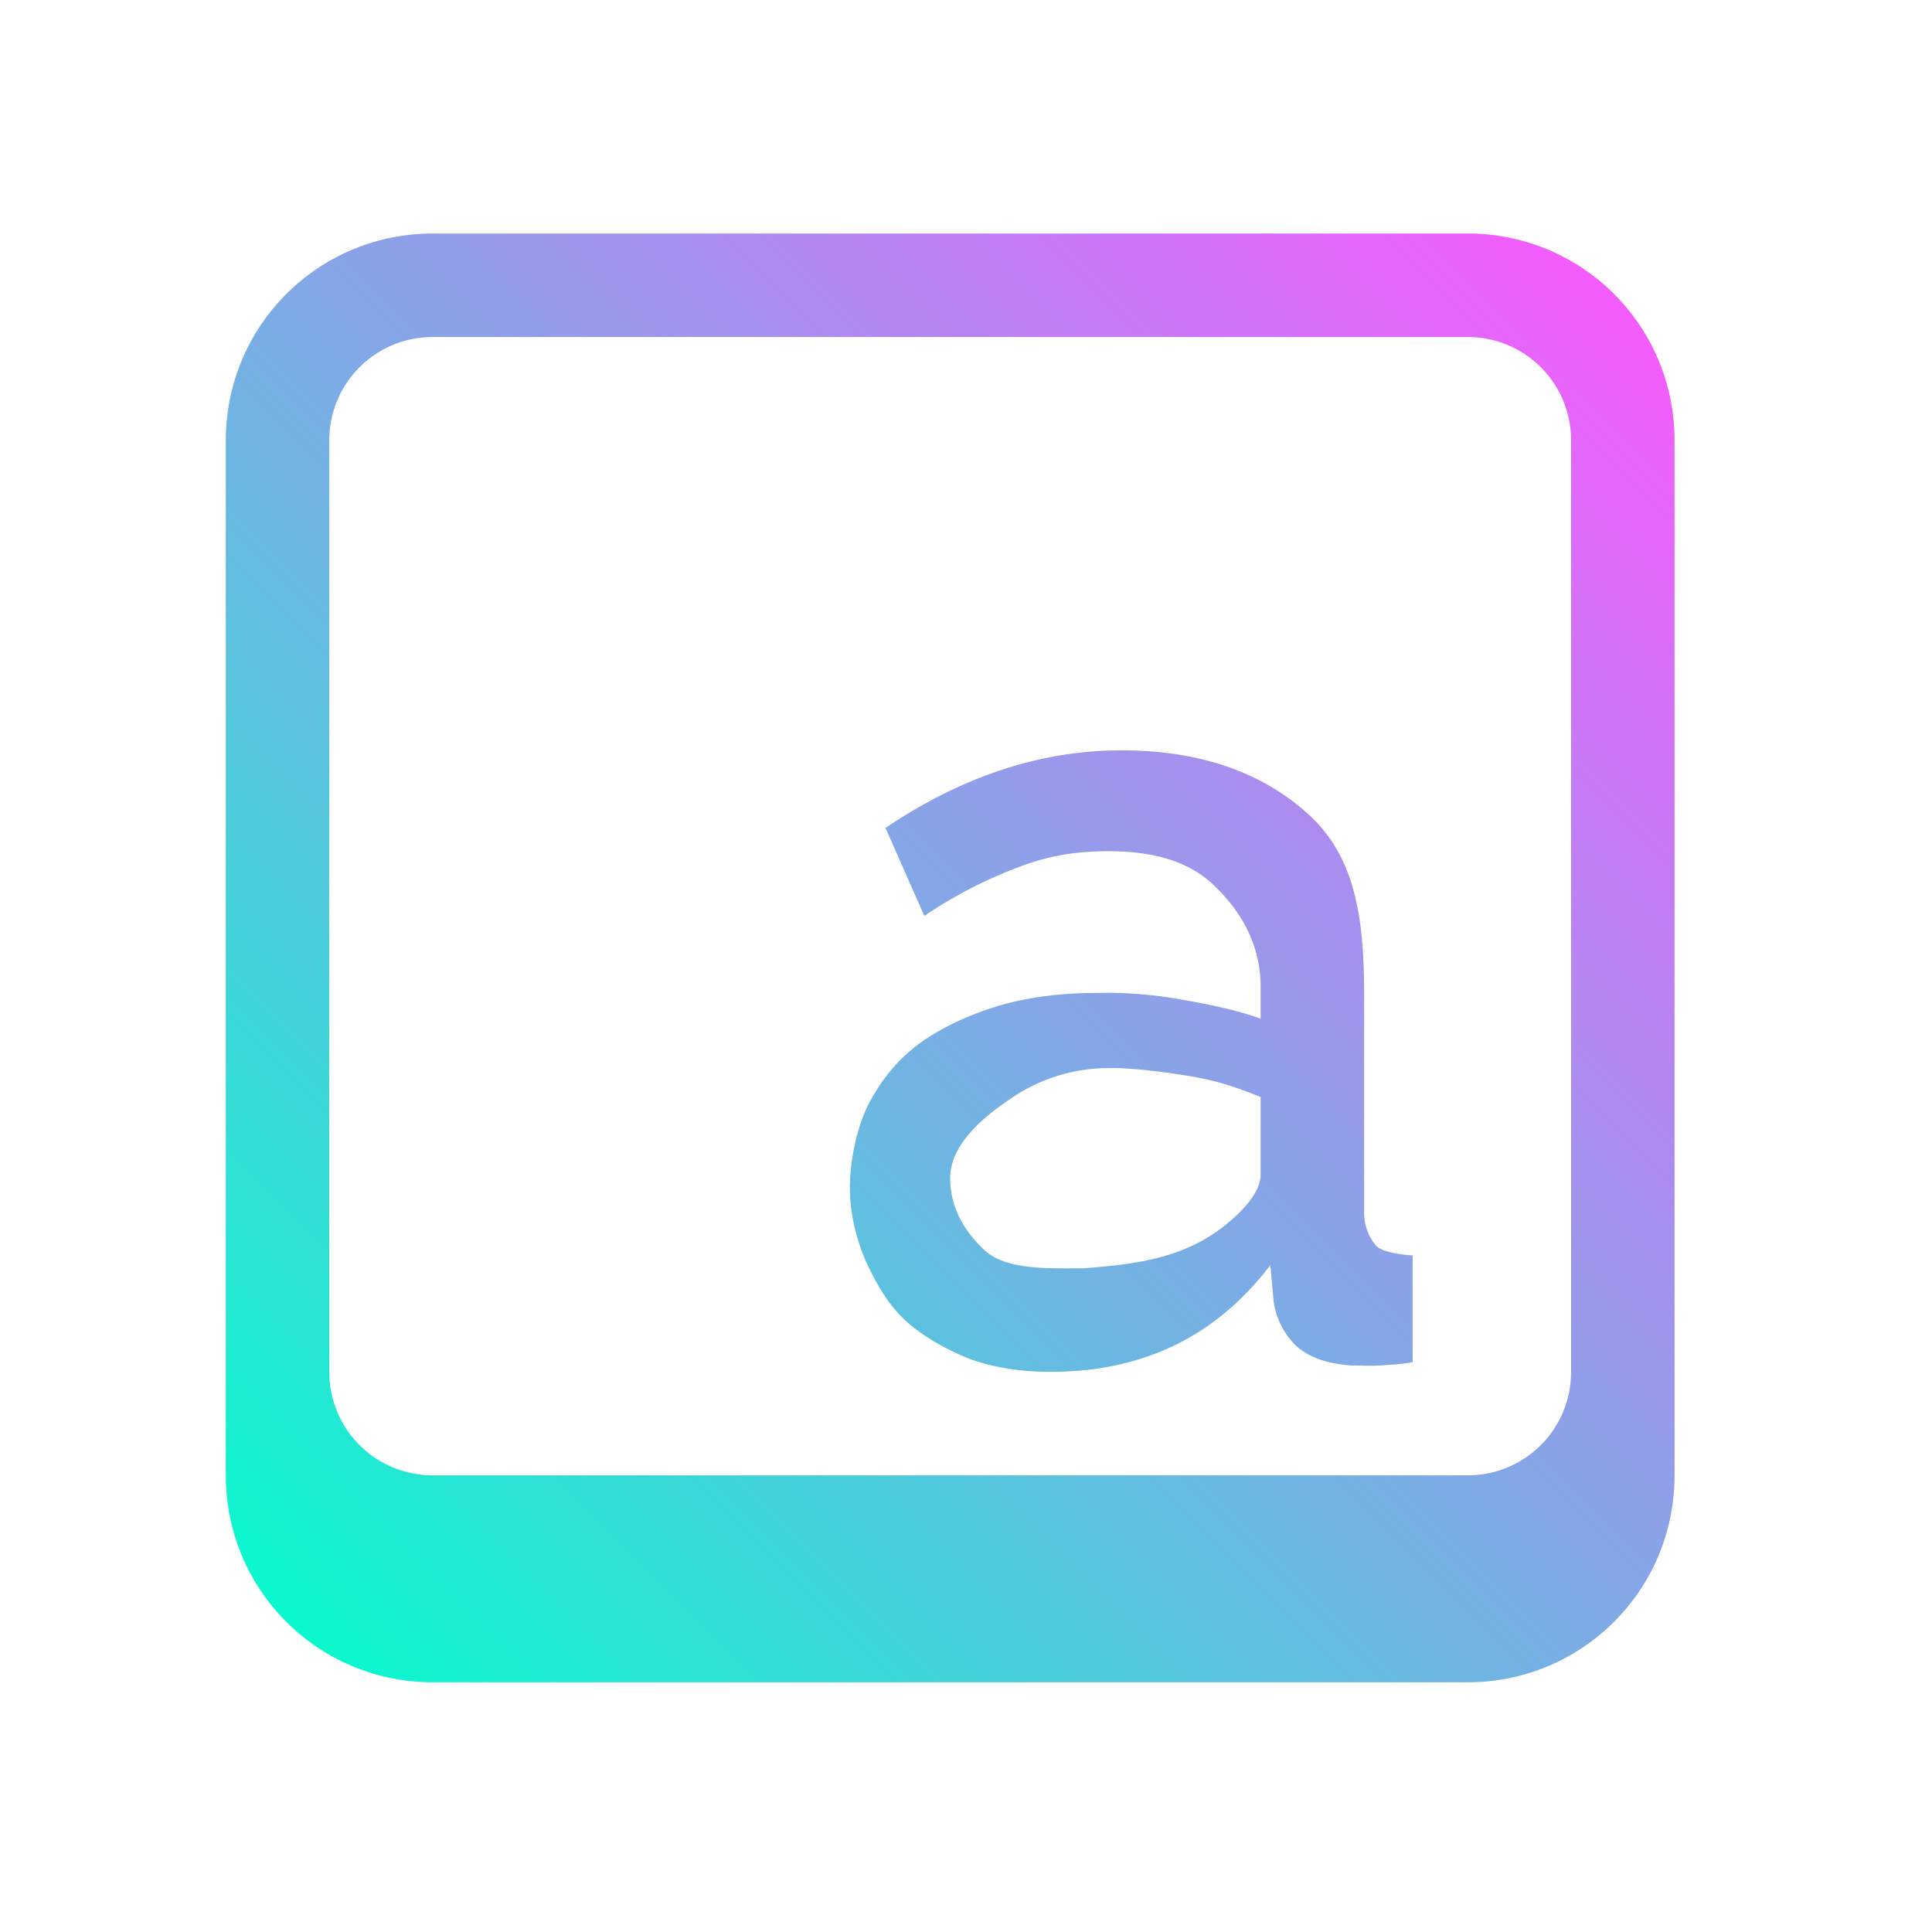 <?xml version="1.0" encoding="UTF-8" standalone="no"?>
<svg
   width="16"
   height="16"
   version="1.1"
   id="svg1"
   sodipodi:docname="accessories-character-map.svg"
   inkscape:version="1.3 (0e150ed6c4, 2023-07-21)"
   xmlns:inkscape="http://www.inkscape.org/namespaces/inkscape"
   xmlns:sodipodi="http://sodipodi.sourceforge.net/DTD/sodipodi-0.dtd"
   xmlns:xlink="http://www.w3.org/1999/xlink"
   xmlns="http://www.w3.org/2000/svg"
   xmlns:svg="http://www.w3.org/2000/svg">
  <defs
     id="defs1">
    <linearGradient
       id="linearGradient2"
       inkscape:collect="always">
      <stop
         style="stop-color:#00ffcc;stop-opacity:1"
         offset="0"
         id="stop2" />
      <stop
         style="stop-color:#ff54ff;stop-opacity:1;"
         offset="1"
         id="stop3" />
    </linearGradient>
    <linearGradient
       inkscape:collect="always"
       xlink:href="#linearGradient2"
       id="linearGradient3"
       x1="913"
       y1="475"
       x2="927"
       y2="461"
       gradientUnits="userSpaceOnUse" />
    <linearGradient
       inkscape:collect="always"
       xlink:href="#linearGradient2"
       id="linearGradient1"
       gradientUnits="userSpaceOnUse"
       x1="913"
       y1="475"
       x2="927"
       y2="461" />
  </defs>
  <sodipodi:namedview
     id="namedview1"
     pagecolor="#ffffff"
     bordercolor="#000000"
     borderopacity="0.25"
     inkscape:showpageshadow="2"
     inkscape:pageopacity="0.0"
     inkscape:pagecheckerboard="0"
     inkscape:deskcolor="#d1d1d1"
     inkscape:zoom="16.948466"
     inkscape:cx="5.8412366"
     inkscape:cy="6.9917832"
     inkscape:window-width="1920"
     inkscape:window-height="994"
     inkscape:window-x="0"
     inkscape:window-y="0"
     inkscape:window-maximized="1"
     inkscape:current-layer="svg1" />
  <g
     transform="matrix(0.857,0,0,0.857,-780.571,-393.143)"
     id="g1"
     style="fill:url(#linearGradient3);fill-opacity:1">
    <path
       d="m 915,461 c -1.108,0 -2,0.892 -2,2 v 10 c 0,1.108 0.892,2 2,2 h 10 c 1.108,0 2,-0.892 2,-2 v -10 c 0,-1.108 -0.892,-2 -2,-2 z m 0,1 h 10 c 0.554,0 1,0.446 1,1 v 9 c 0,0.554 -0.446,1 -1,1 h -10 c -0.554,0 -1,-0.446 -1,-1 v -9 c 0,-0.554 0.446,-1 1,-1 z m 6.656,3.994 c -0.79,0 -1.549,0.257 -2.281,0.75 l 0.375,0.85 c 0.312,-0.21 0.616,-0.36 0.906,-0.469 0.298,-0.116 0.57,-0.156 0.875,-0.156 0.45,0 0.792,0.104 1.032,0.344 0.239,0.232 0.437,0.548 0.437,0.968 v 0.307 c -0.21,-0.08 -0.52,-0.144 -0.781,-0.188 a 4.015,4.015 0 0 0 -0.781,-0.062 c -0.356,0 -0.672,0.038 -0.97,0.125 -0.29,0.087 -0.563,0.215 -0.78,0.375 -0.21,0.16 -0.353,0.345 -0.47,0.562 -0.115,0.218 -0.187,0.55 -0.187,0.819 0,0.254 0.062,0.501 0.157,0.719 0.101,0.217 0.208,0.403 0.375,0.562 0.174,0.16 0.392,0.28 0.625,0.375 0.239,0.087 0.505,0.125 0.78,0.125 0.429,0 0.819,-0.076 1.188,-0.25 0.377,-0.181 0.684,-0.448 0.938,-0.781 l 0.031,0.344 a 0.743,0.743 0 0 0 0.219,0.437 c 0.123,0.109 0.299,0.173 0.531,0.188 0.08,0 0.187,0.007 0.281,0 0.102,-0.007 0.197,-0.01 0.313,-0.032 v -1.031 c -0.124,-0.007 -0.303,-0.036 -0.354,-0.094 A 0.498,0.498 0 0 1 924,470.469 v -2.131 c 0,-0.747 -0.096,-1.32 -0.531,-1.719 -0.435,-0.399 -1.03,-0.625 -1.813,-0.625 z m -0.09,3.07 c 0.218,0 0.608,0.05 0.833,0.094 0.232,0.044 0.398,0.106 0.601,0.186 v 0.75 c 0,0.145 -0.129,0.307 -0.281,0.437 -0.427,0.38 -0.941,0.43 -1.438,0.469 -0.326,0 -0.734,0.018 -0.944,-0.171 -0.21,-0.196 -0.337,-0.421 -0.337,-0.704 0,-0.305 0.294,-0.569 0.563,-0.75 a 1.67,1.67 0 0 1 1.003,-0.31 z"
       overflow="visible"
       id="path1"
       style="fill:url(#linearGradient1);fill-opacity:1" />
  </g>
</svg>
